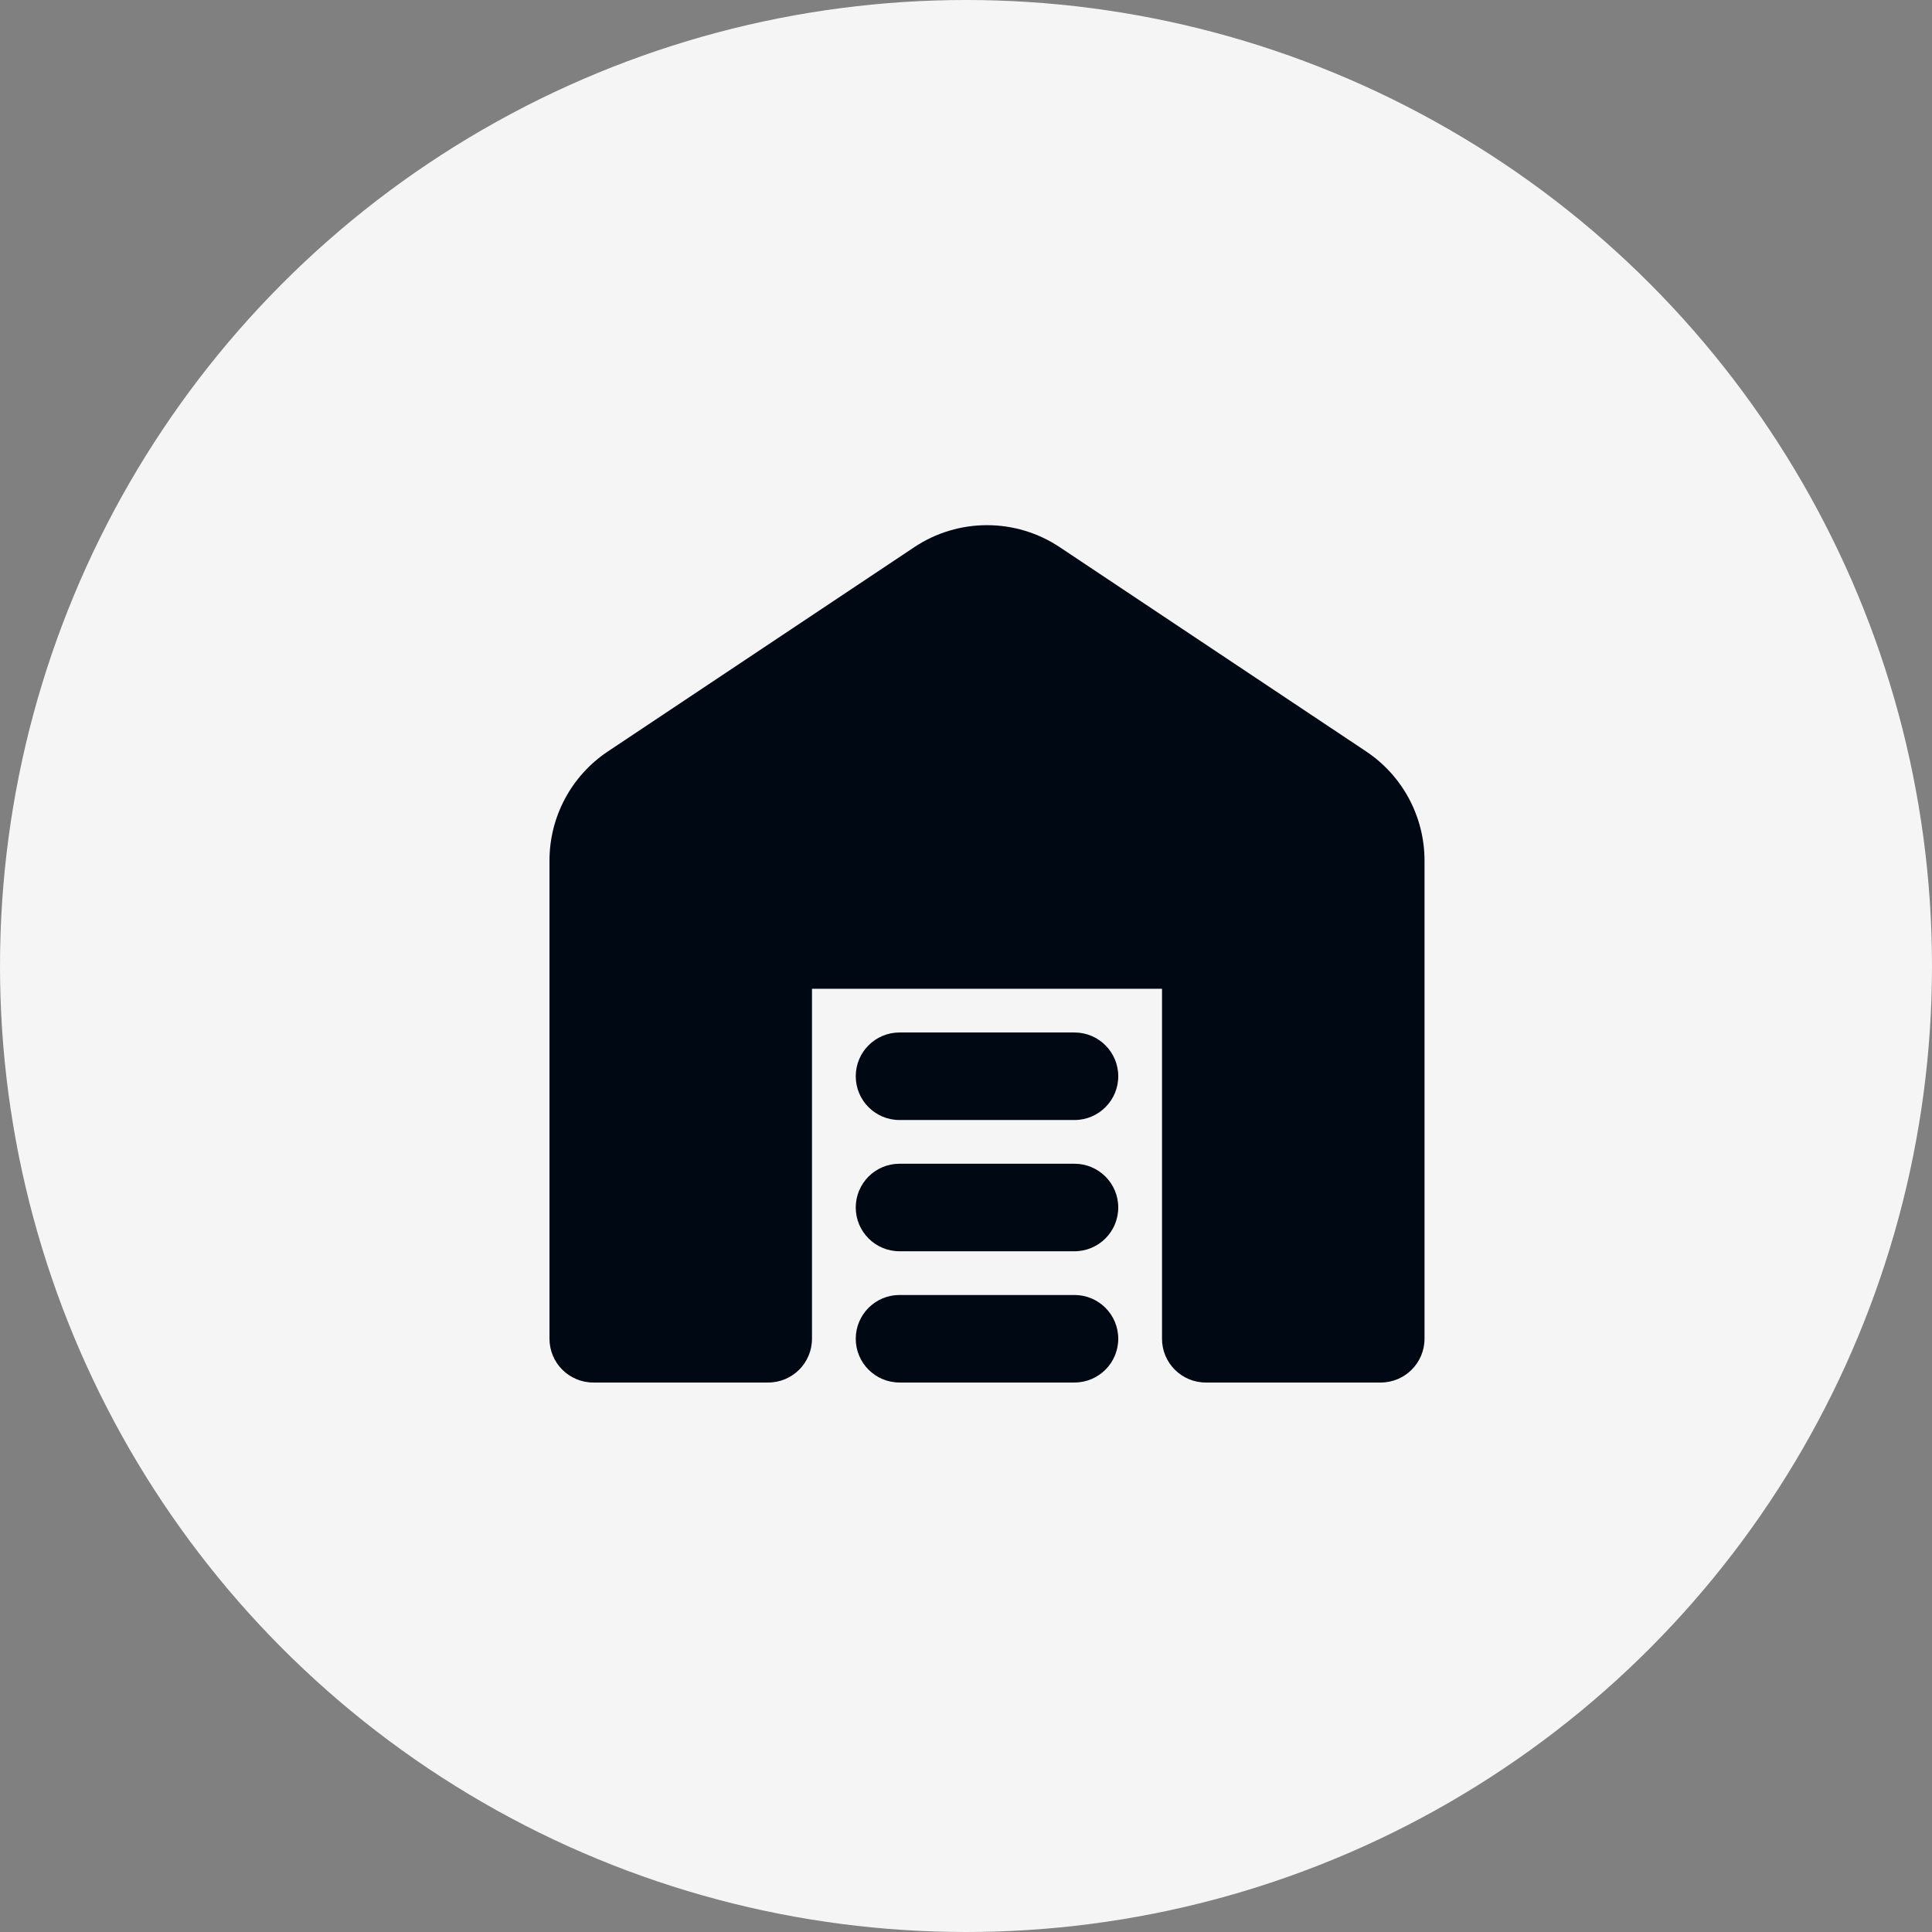 <svg width="46" height="46" viewBox="0 0 46 46" fill="none" xmlns="http://www.w3.org/2000/svg">
<rect x="0" y="0" width="46" height="46" fill="#808080" stroke="none"/>
<circle cx="23" cy="23" r="23" fill="#F5F5F5"/>
<path d="M25.233 13.029C24.184 12.329 22.816 12.329 21.767 13.029L14.475 17.89C13.605 18.469 13.083 19.445 13.083 20.49V31.875C13.083 32.45 13.55 32.917 14.125 32.917H18.292C18.867 32.917 19.333 32.45 19.333 31.875V23.542H27.667V31.875C27.667 32.45 28.133 32.917 28.708 32.917H32.875C33.45 32.917 33.917 32.45 33.917 31.875V20.49C33.917 19.445 33.395 18.469 32.525 17.89L25.233 13.029Z" fill="#000814"/>
<path d="M21.417 24.583C20.841 24.583 20.375 25.05 20.375 25.625C20.375 26.2 20.841 26.667 21.417 26.667H25.583C26.159 26.667 26.625 26.2 26.625 25.625C26.625 25.05 26.159 24.583 25.583 24.583H21.417Z" fill="#000814"/>
<path d="M21.417 27.708C20.841 27.708 20.375 28.175 20.375 28.75C20.375 29.325 20.841 29.792 21.417 29.792H25.583C26.159 29.792 26.625 29.325 26.625 28.75C26.625 28.175 26.159 27.708 25.583 27.708H21.417Z" fill="#000814"/>
<path d="M21.417 30.833C20.841 30.833 20.375 31.3 20.375 31.875C20.375 32.45 20.841 32.917 21.417 32.917H25.583C26.159 32.917 26.625 32.45 26.625 31.875C26.625 31.3 26.159 30.833 25.583 30.833H21.417Z" fill="#000814"/>
</svg>
